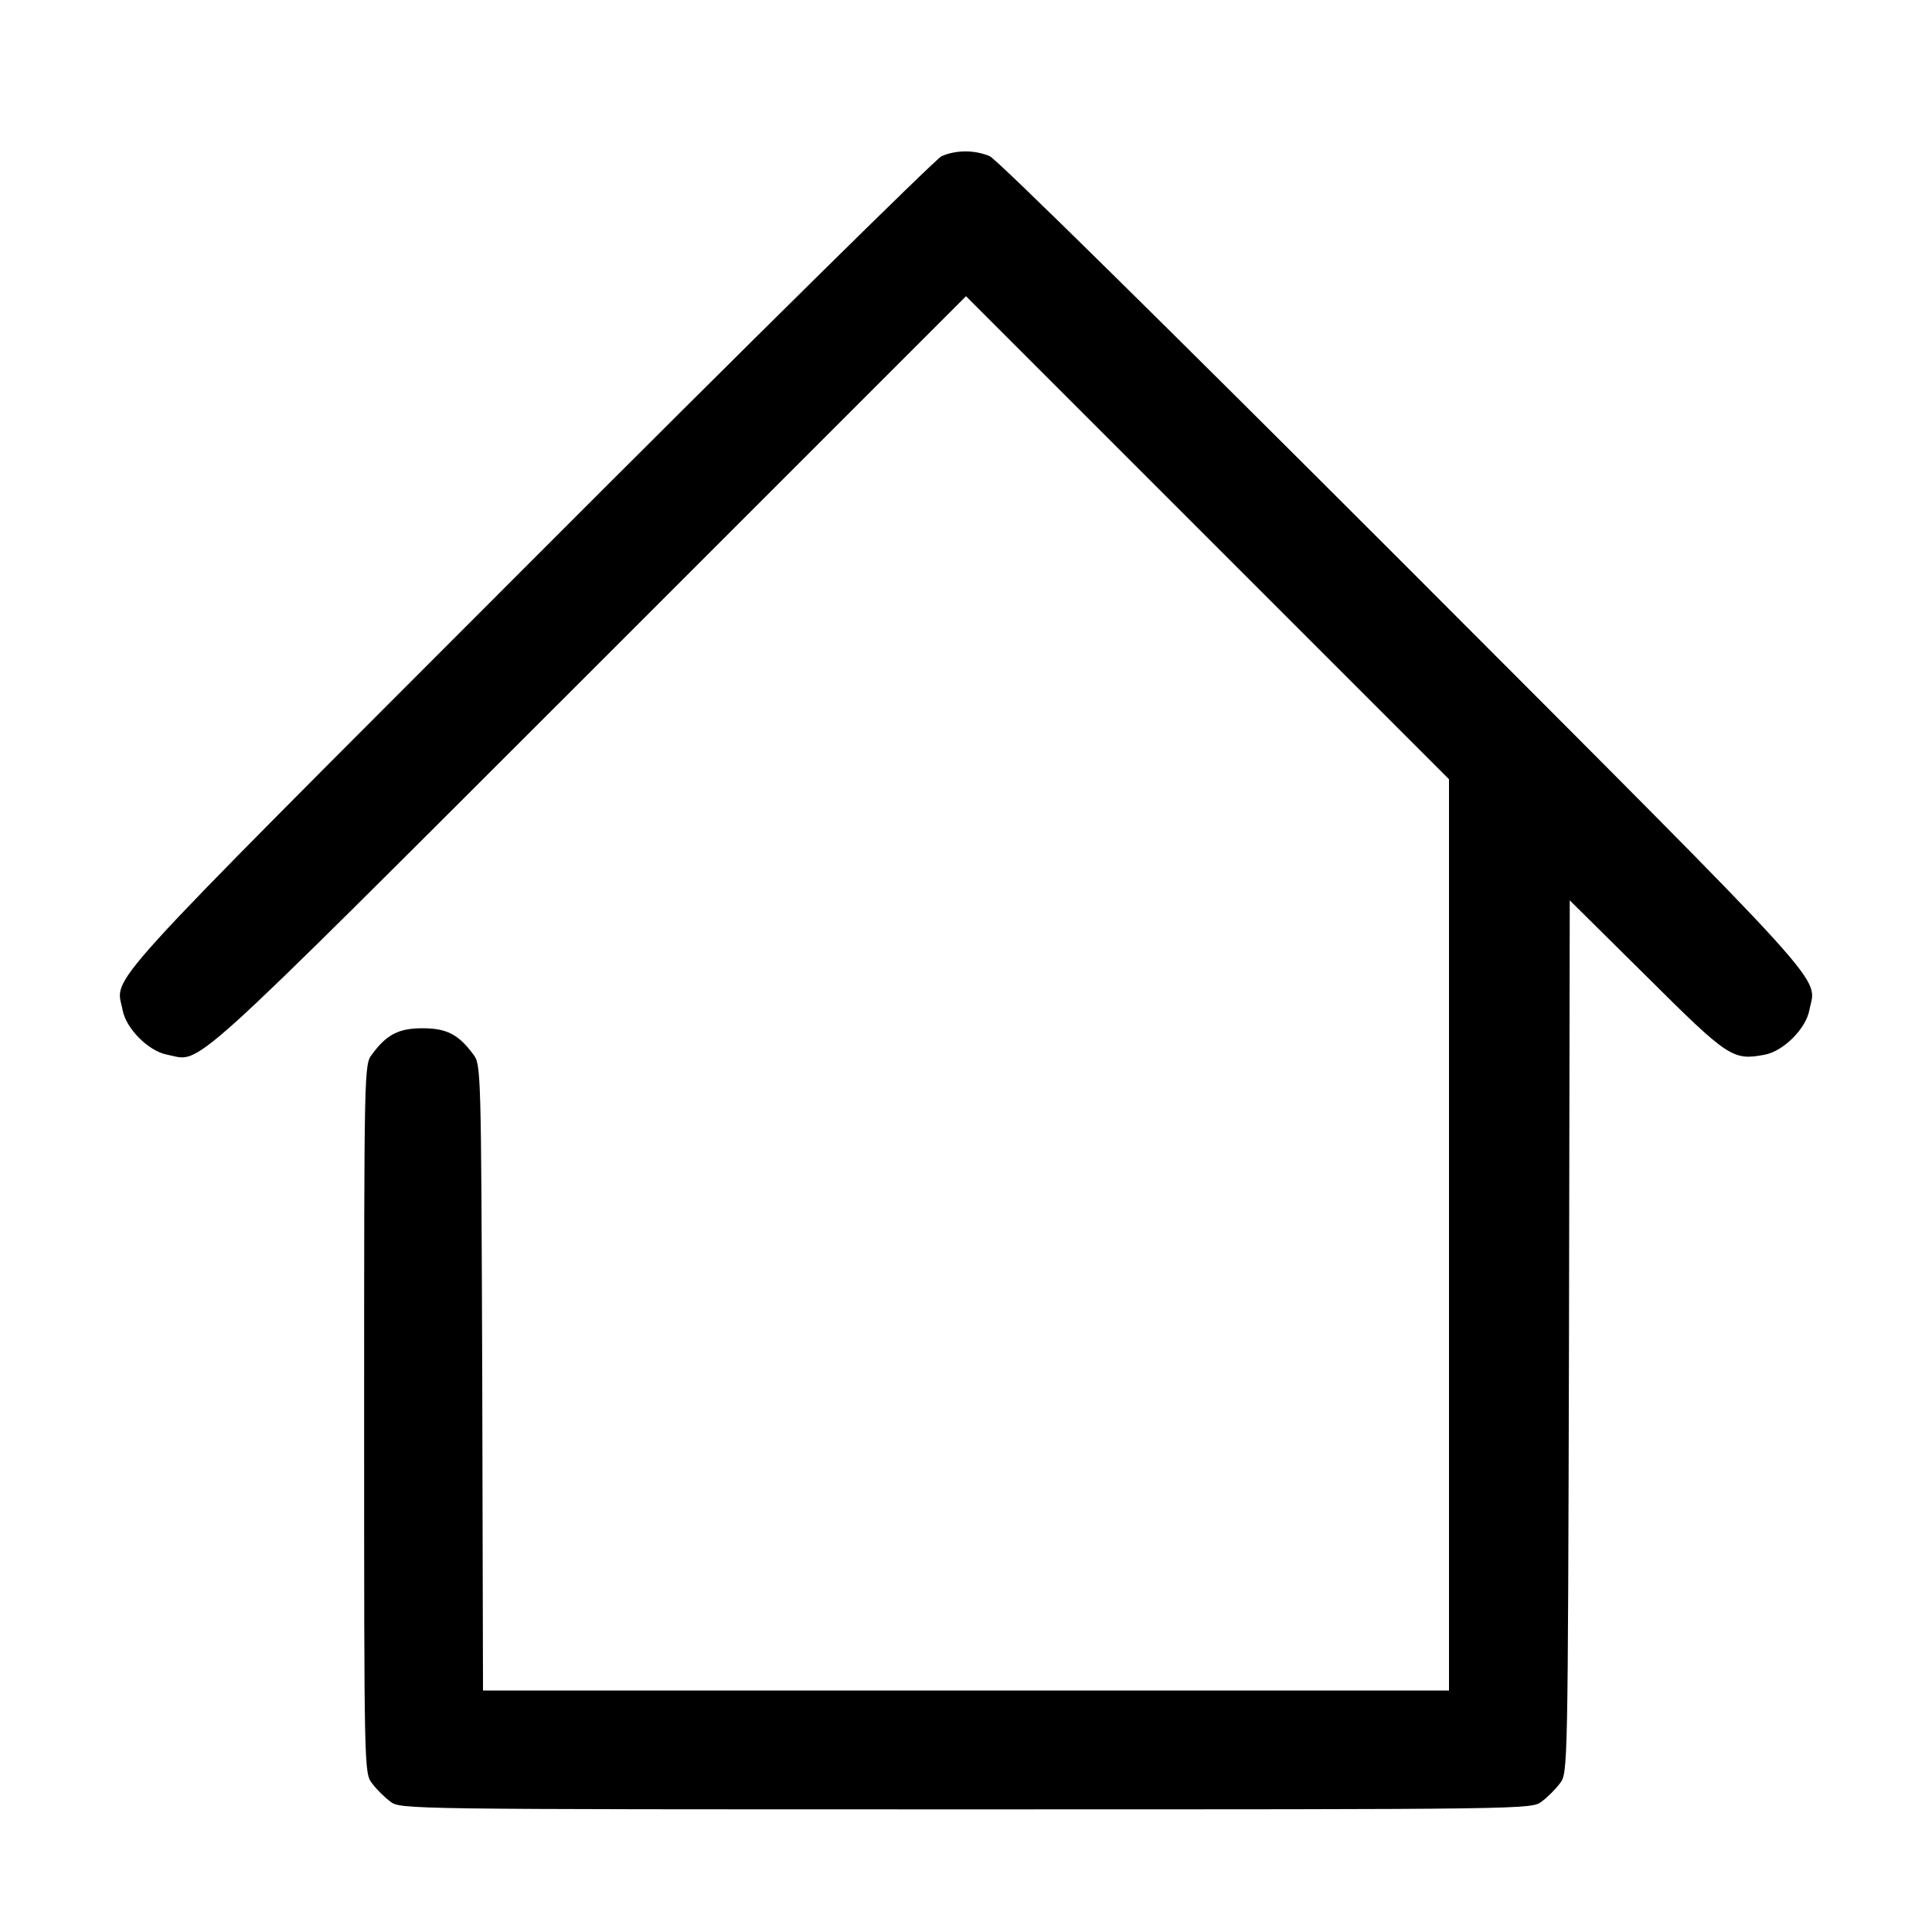 <?xml version="1.0" standalone="no"?>
<!DOCTYPE svg PUBLIC "-//W3C//DTD SVG 20010904//EN"
 "http://www.w3.org/TR/2001/REC-SVG-20010904/DTD/svg10.dtd">
<svg version="1.0" xmlns="http://www.w3.org/2000/svg"
 width="512pt" height="512pt" viewBox="0 0 512 512"
 preserveAspectRatio="xMidYMid meet">

<g transform="translate(0,512) scale(0.1,-0.1)"
fill="#000000" stroke="none">
<path d="M2495 4706 c-16 -8 -510 -495 -1097 -1083 -1160 -1161 -1091 -1086
-1073 -1180 9 -49 69 -109 118 -118 94 -18 25 -81 1115 1008 l1002 1002 640
-640 640 -640 0 -1207 0 -1208 -1280 0 -1280 0 -2 829 c-3 820 -3 830 -24 857
-39 53 -71 69 -134 69 -63 0 -95 -16 -134 -69 -21 -27 -21 -34 -21 -966 0
-932 0 -939 21 -966 11 -15 33 -37 48 -48 27 -21 28 -21 1526 -21 1498 0 1499
0 1526 21 15 11 37 33 48 48 21 27 21 34 24 1184 l2 1156 203 -201 c218 -217
229 -224 314 -208 49 9 109 69 118 118 18 94 87 19 -1073 1181 -625 625 -1080
1074 -1099 1082 -40 17 -89 17 -128 0z"/>
</g>
</svg>
